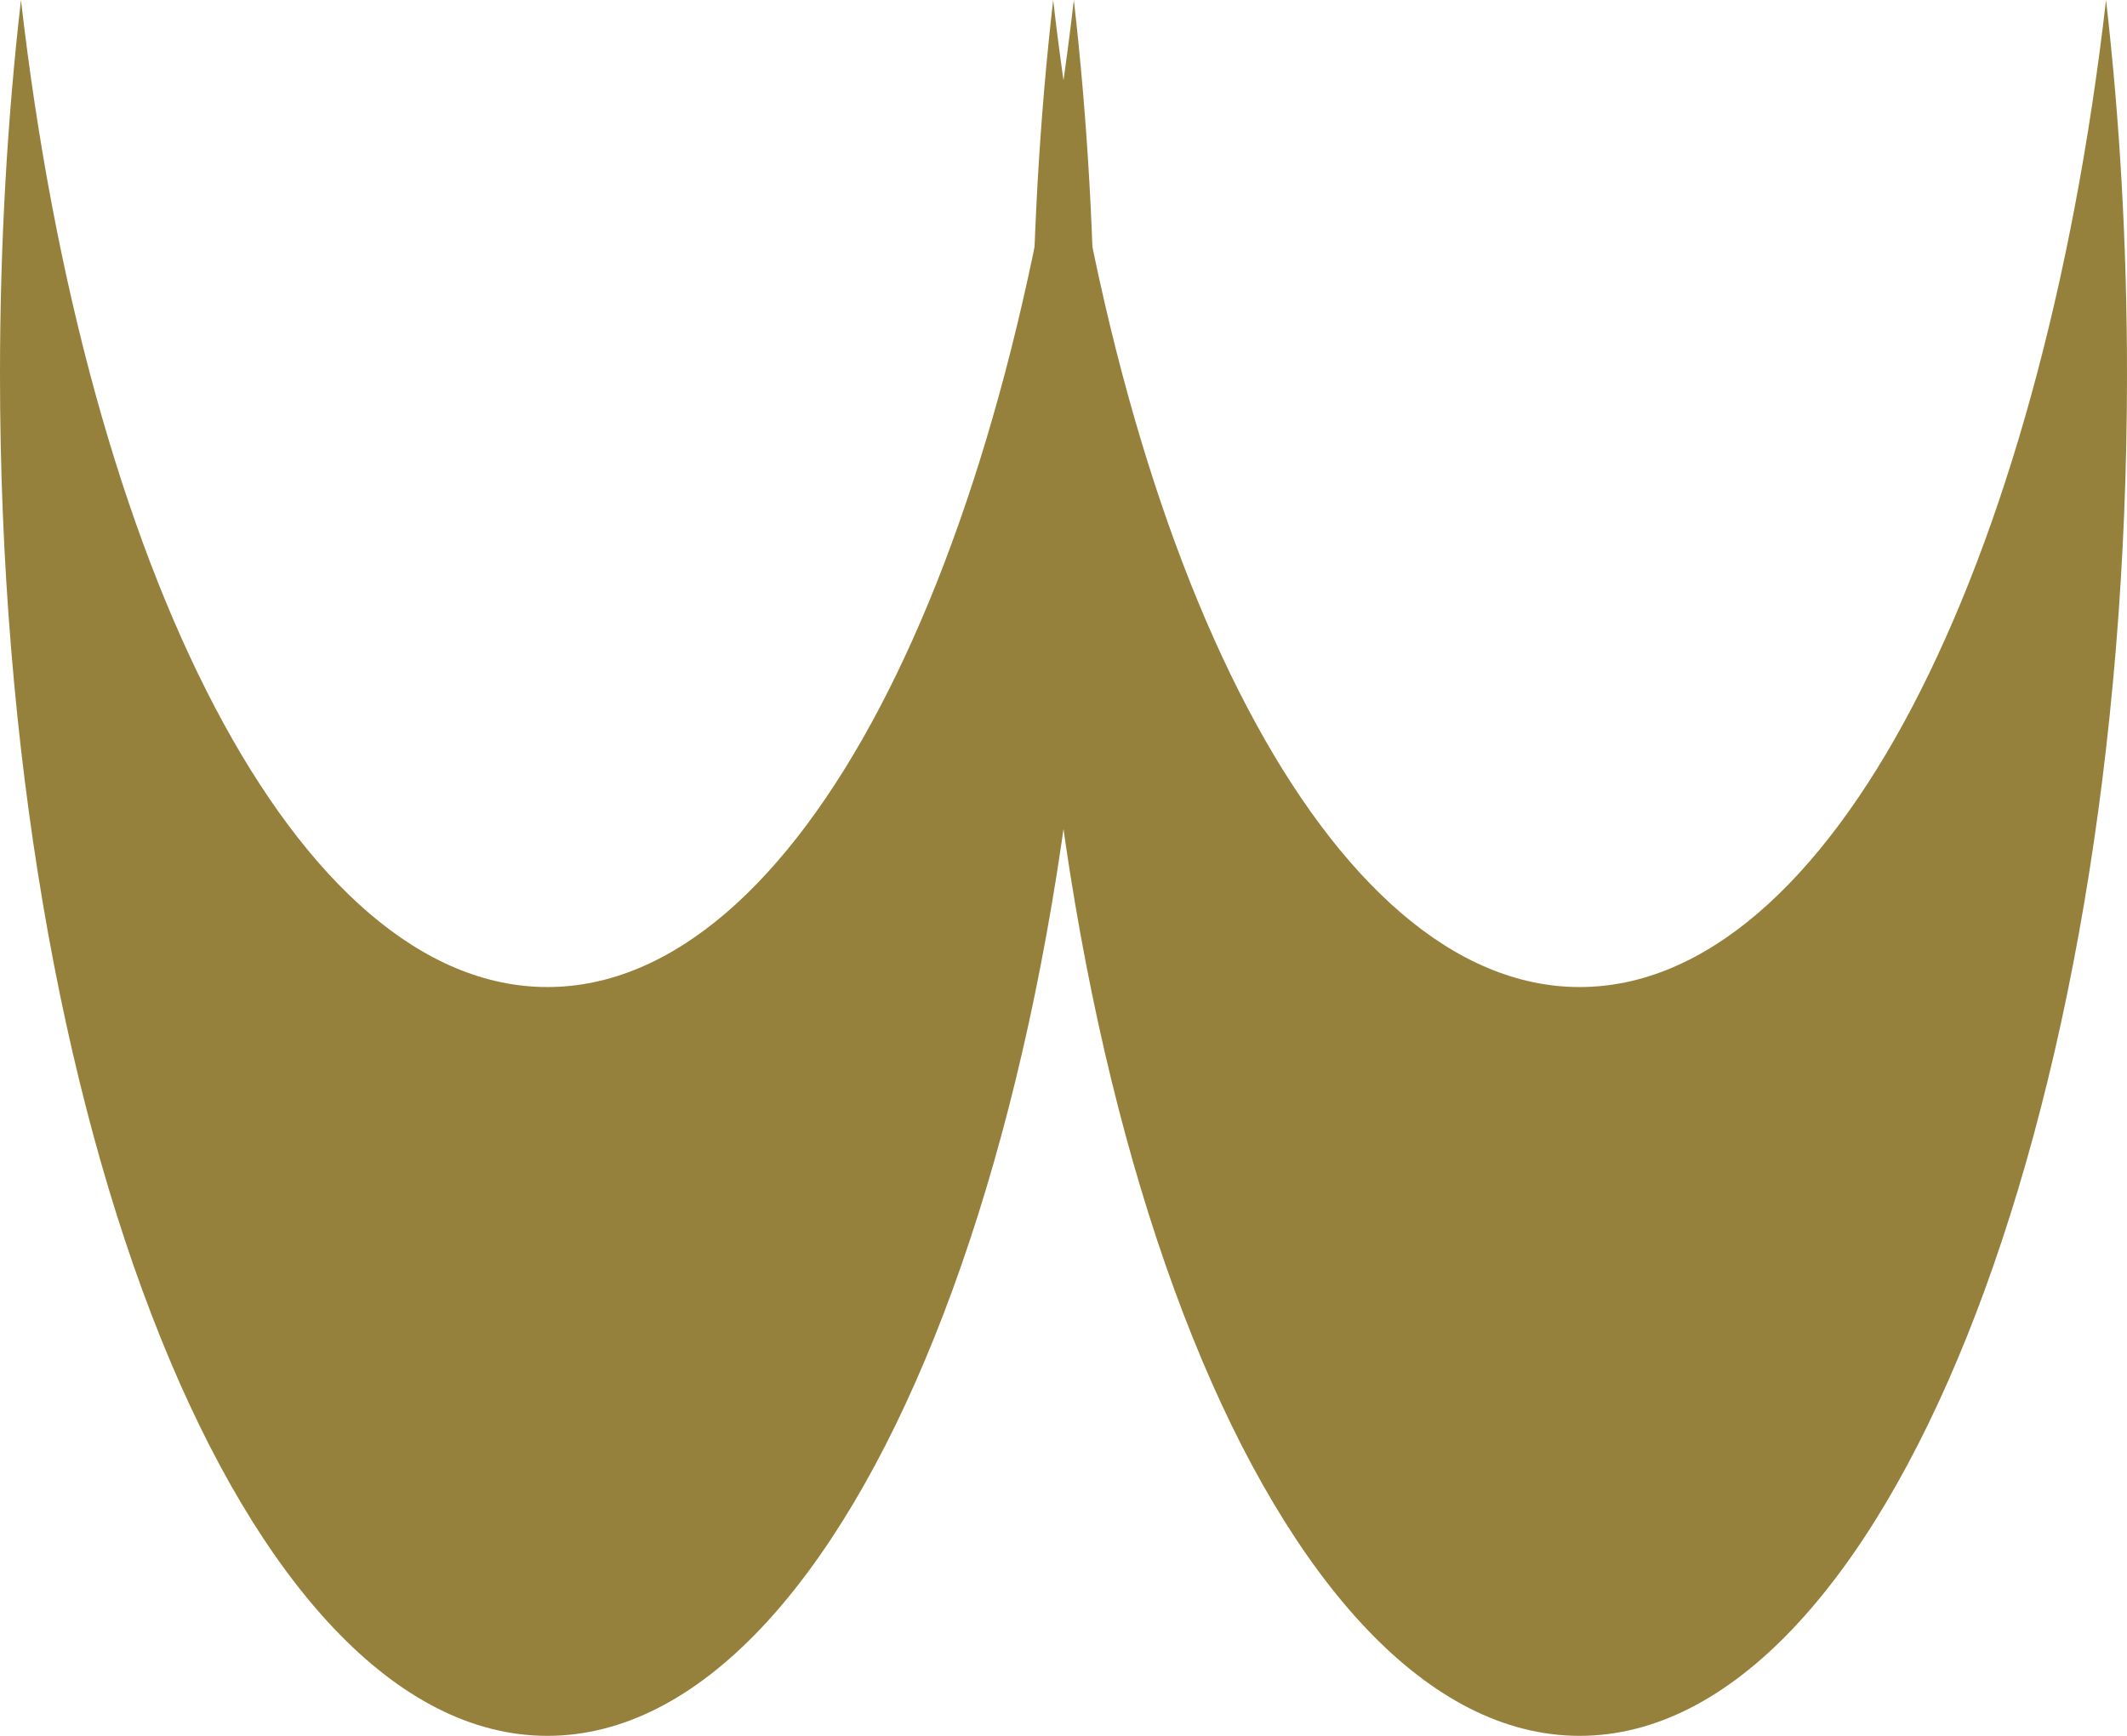 <svg width="49px" height="40px" viewBox="0 0 49 40" version="1.1" xmlns="http://www.w3.org/2000/svg" xmlns:xlink="http://www.w3.org/1999/xlink">

   <g id="Symbols" stroke="none" stroke-width="1" fill="none" fill-rule="evenodd">

       <g id="round-w" fill="#95813B">

           <g id="Combined-Shape">

               <path d="M0.483,3.99680289e-15 C1.989,13.131 6.849,22.745 12.61,22.745 C18.372,22.745 23.231,13.131 24.738,-1.11022302e-14 C25.052,2.741 25.221,5.635 25.221,8.627 C25.221,25.954 19.575,40 12.61,40 C5.646,40 0,25.954 0,8.627 C0,5.635 0.168,2.741 0.483,1.75246484e-11 Z"></path>

               <path d="M24.262,3.99680289e-15 C25.769,13.131 30.628,22.745 36.39,22.745 C42.151,22.745 47.011,13.131 48.517,-4.13002965e-14 C48.832,2.741 49,5.635 49,8.627 C49,25.954 43.354,40 36.39,40 C29.425,40 23.779,25.954 23.779,8.627 C23.779,5.635 23.948,2.741 24.262,1.73727699e-11 Z"></path>

           </g>

       </g>

   </g>

</svg>